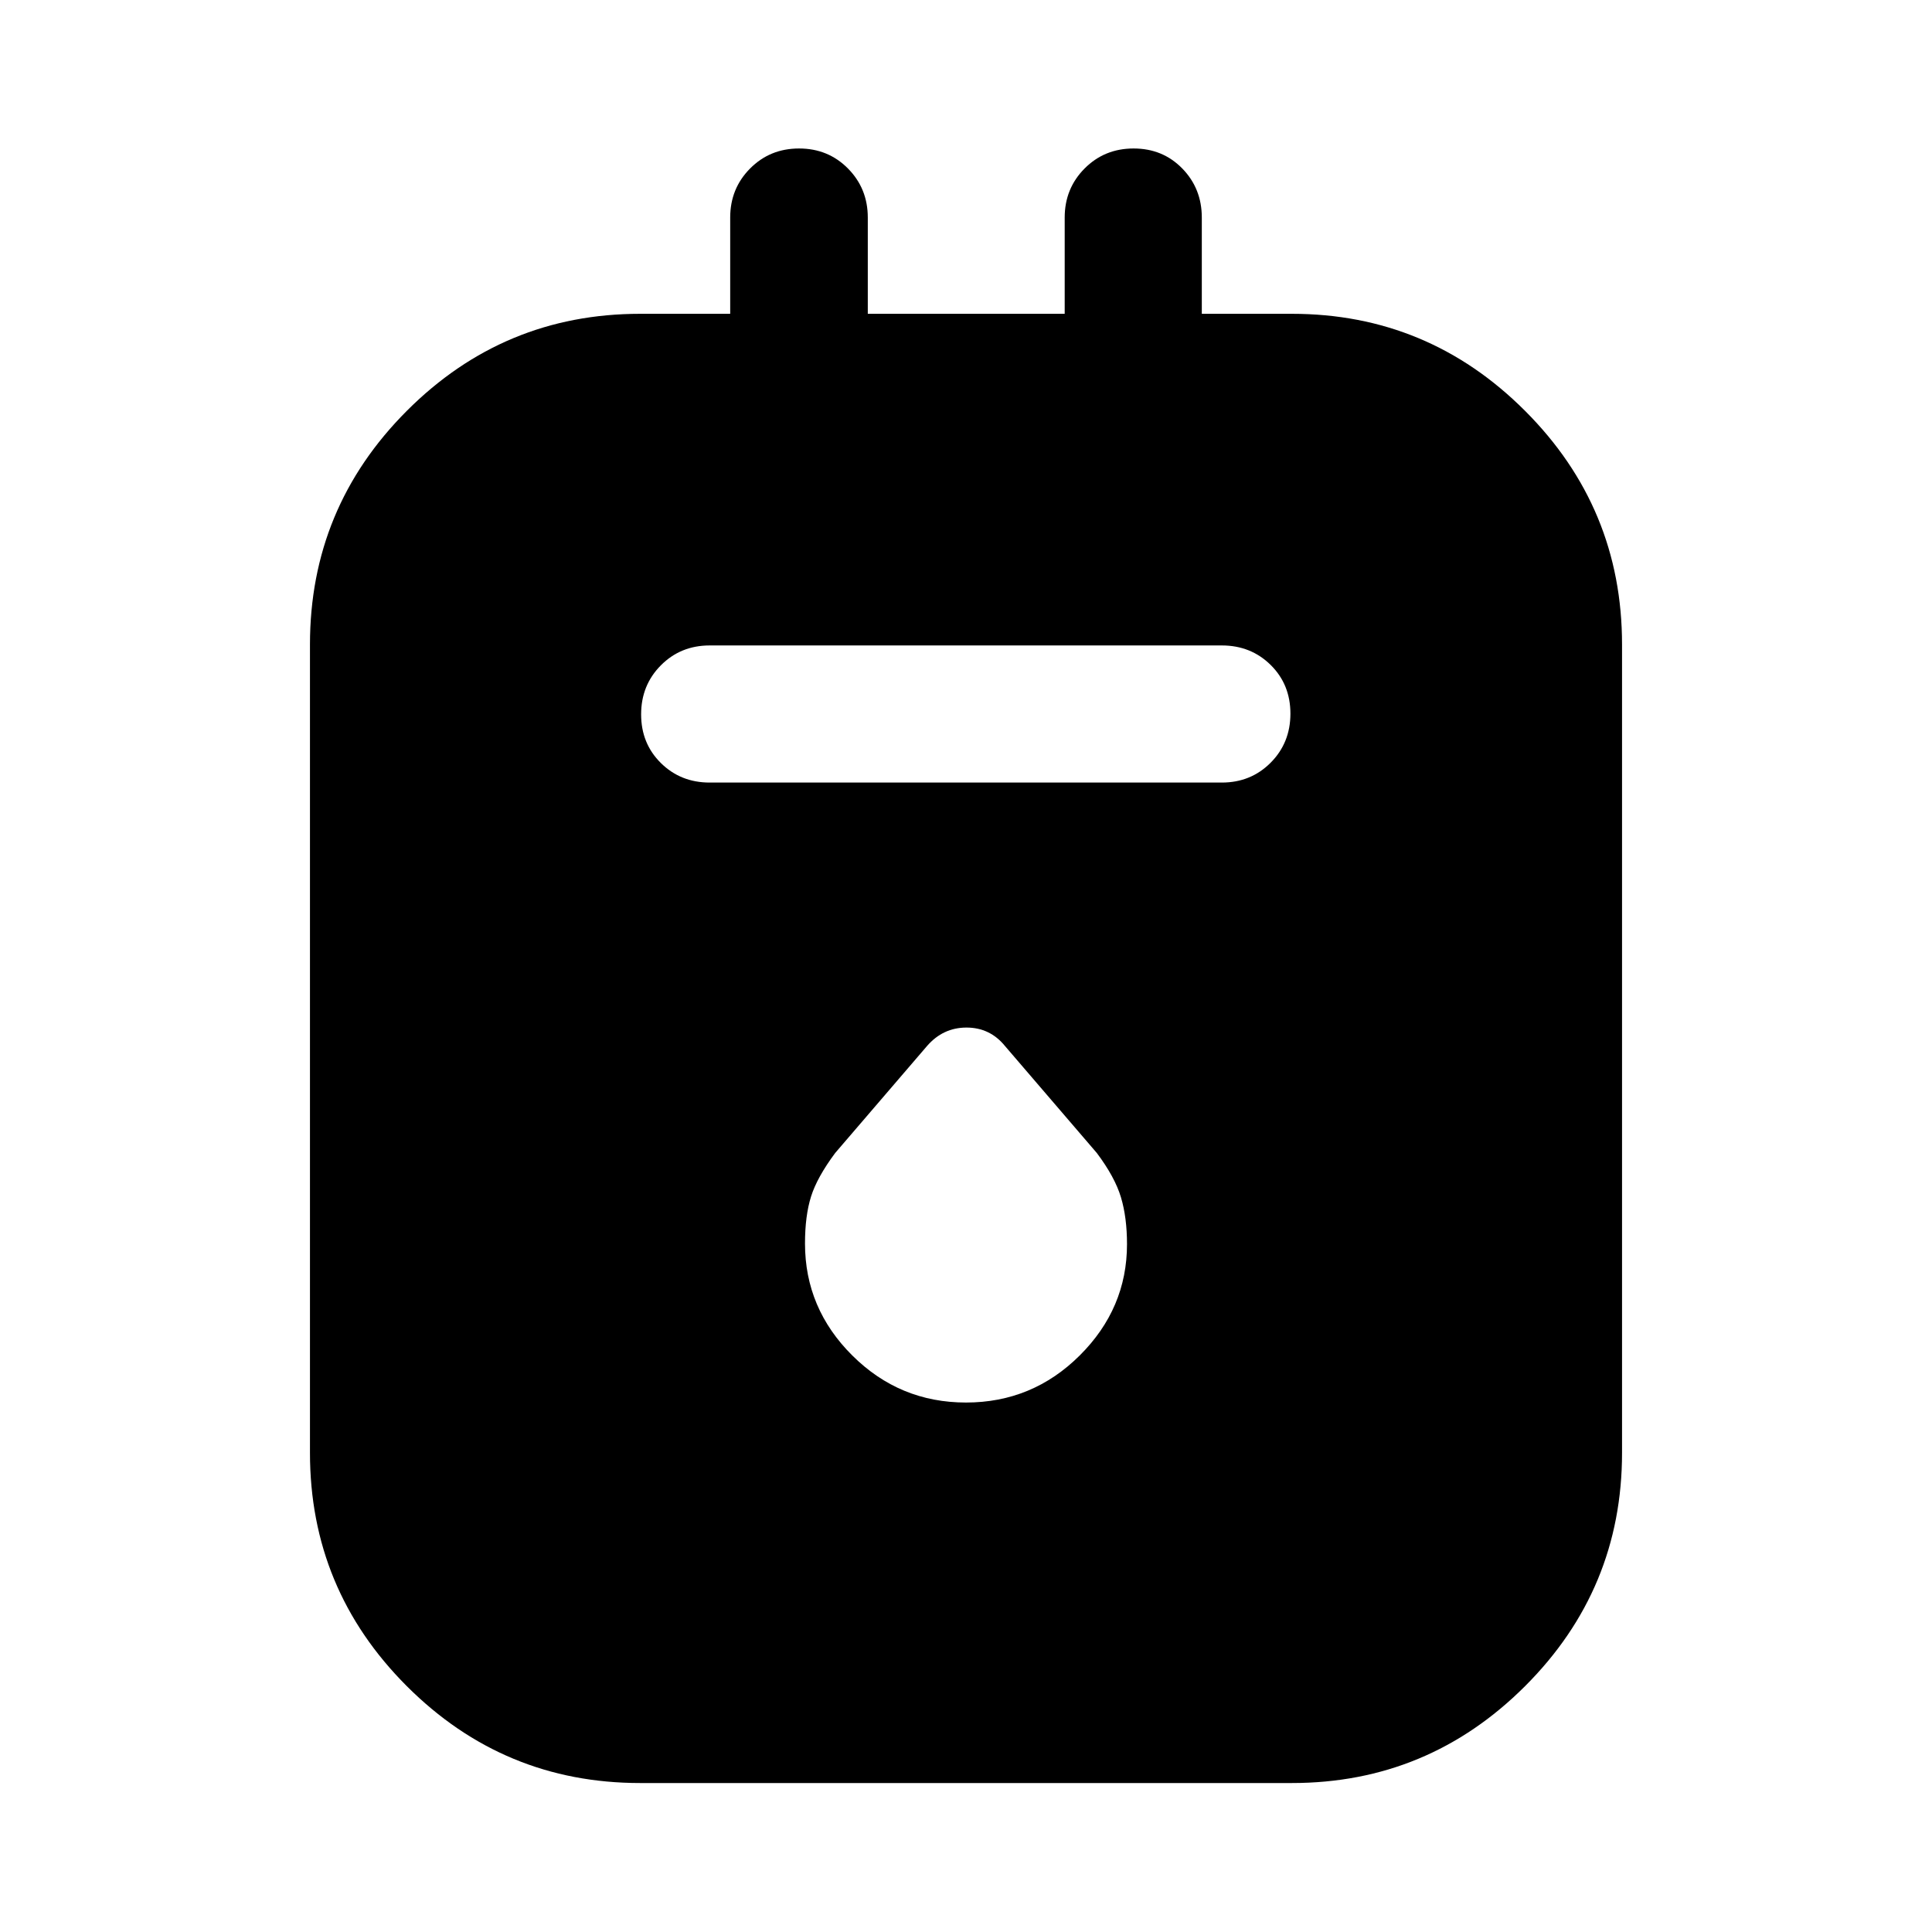 <svg xmlns="http://www.w3.org/2000/svg" width="48" height="48" viewBox="0 -960 960 960"><path d="M318.09-74.02q-67.8 0-115.94-48.13-48.13-48.14-48.13-115.94v-401.67q0-67.9 48.13-116.1 48.14-48.21 115.94-48.21h44.74v-47.84q0-14.4 9.87-24.35 9.87-9.96 24.35-9.96 14.47 0 24.31 9.96 9.84 9.95 9.84 24.35v47.84h97.84v-47.84q0-14.4 9.87-24.35 9.88-9.96 24.37-9.96 14.5 0 24.2 9.96 9.69 9.95 9.69 24.35v47.84h44.74q67.68 0 115.87 48.21 48.2 48.2 48.2 116.1v401.67q0 67.8-48.2 115.94-48.19 48.13-115.87 48.13H318.09Zm34.54-497.13h254.5q14.42 0 24.25-9.87 9.82-9.87 9.82-24.37 0-14.5-9.82-24.2-9.83-9.69-24.25-9.69h-254.5q-14.42 0-24.24 9.87-9.82 9.87-9.82 24.37 0 14.5 9.82 24.19 9.82 9.7 24.24 9.7ZM480-263.09q33 0 56.5-23.38t23.5-55.31q0-13.24-3-23.27-3-10.04-12-22.04l-45.61-53.13q-7.47-9.19-19.15-9.19-11.67 0-19.63 9.19L415-387.09q-9 12.1-12 21.66t-3 23.34q0 32.24 23.5 55.62 23.5 23.38 56.5 23.38Z"/></svg>